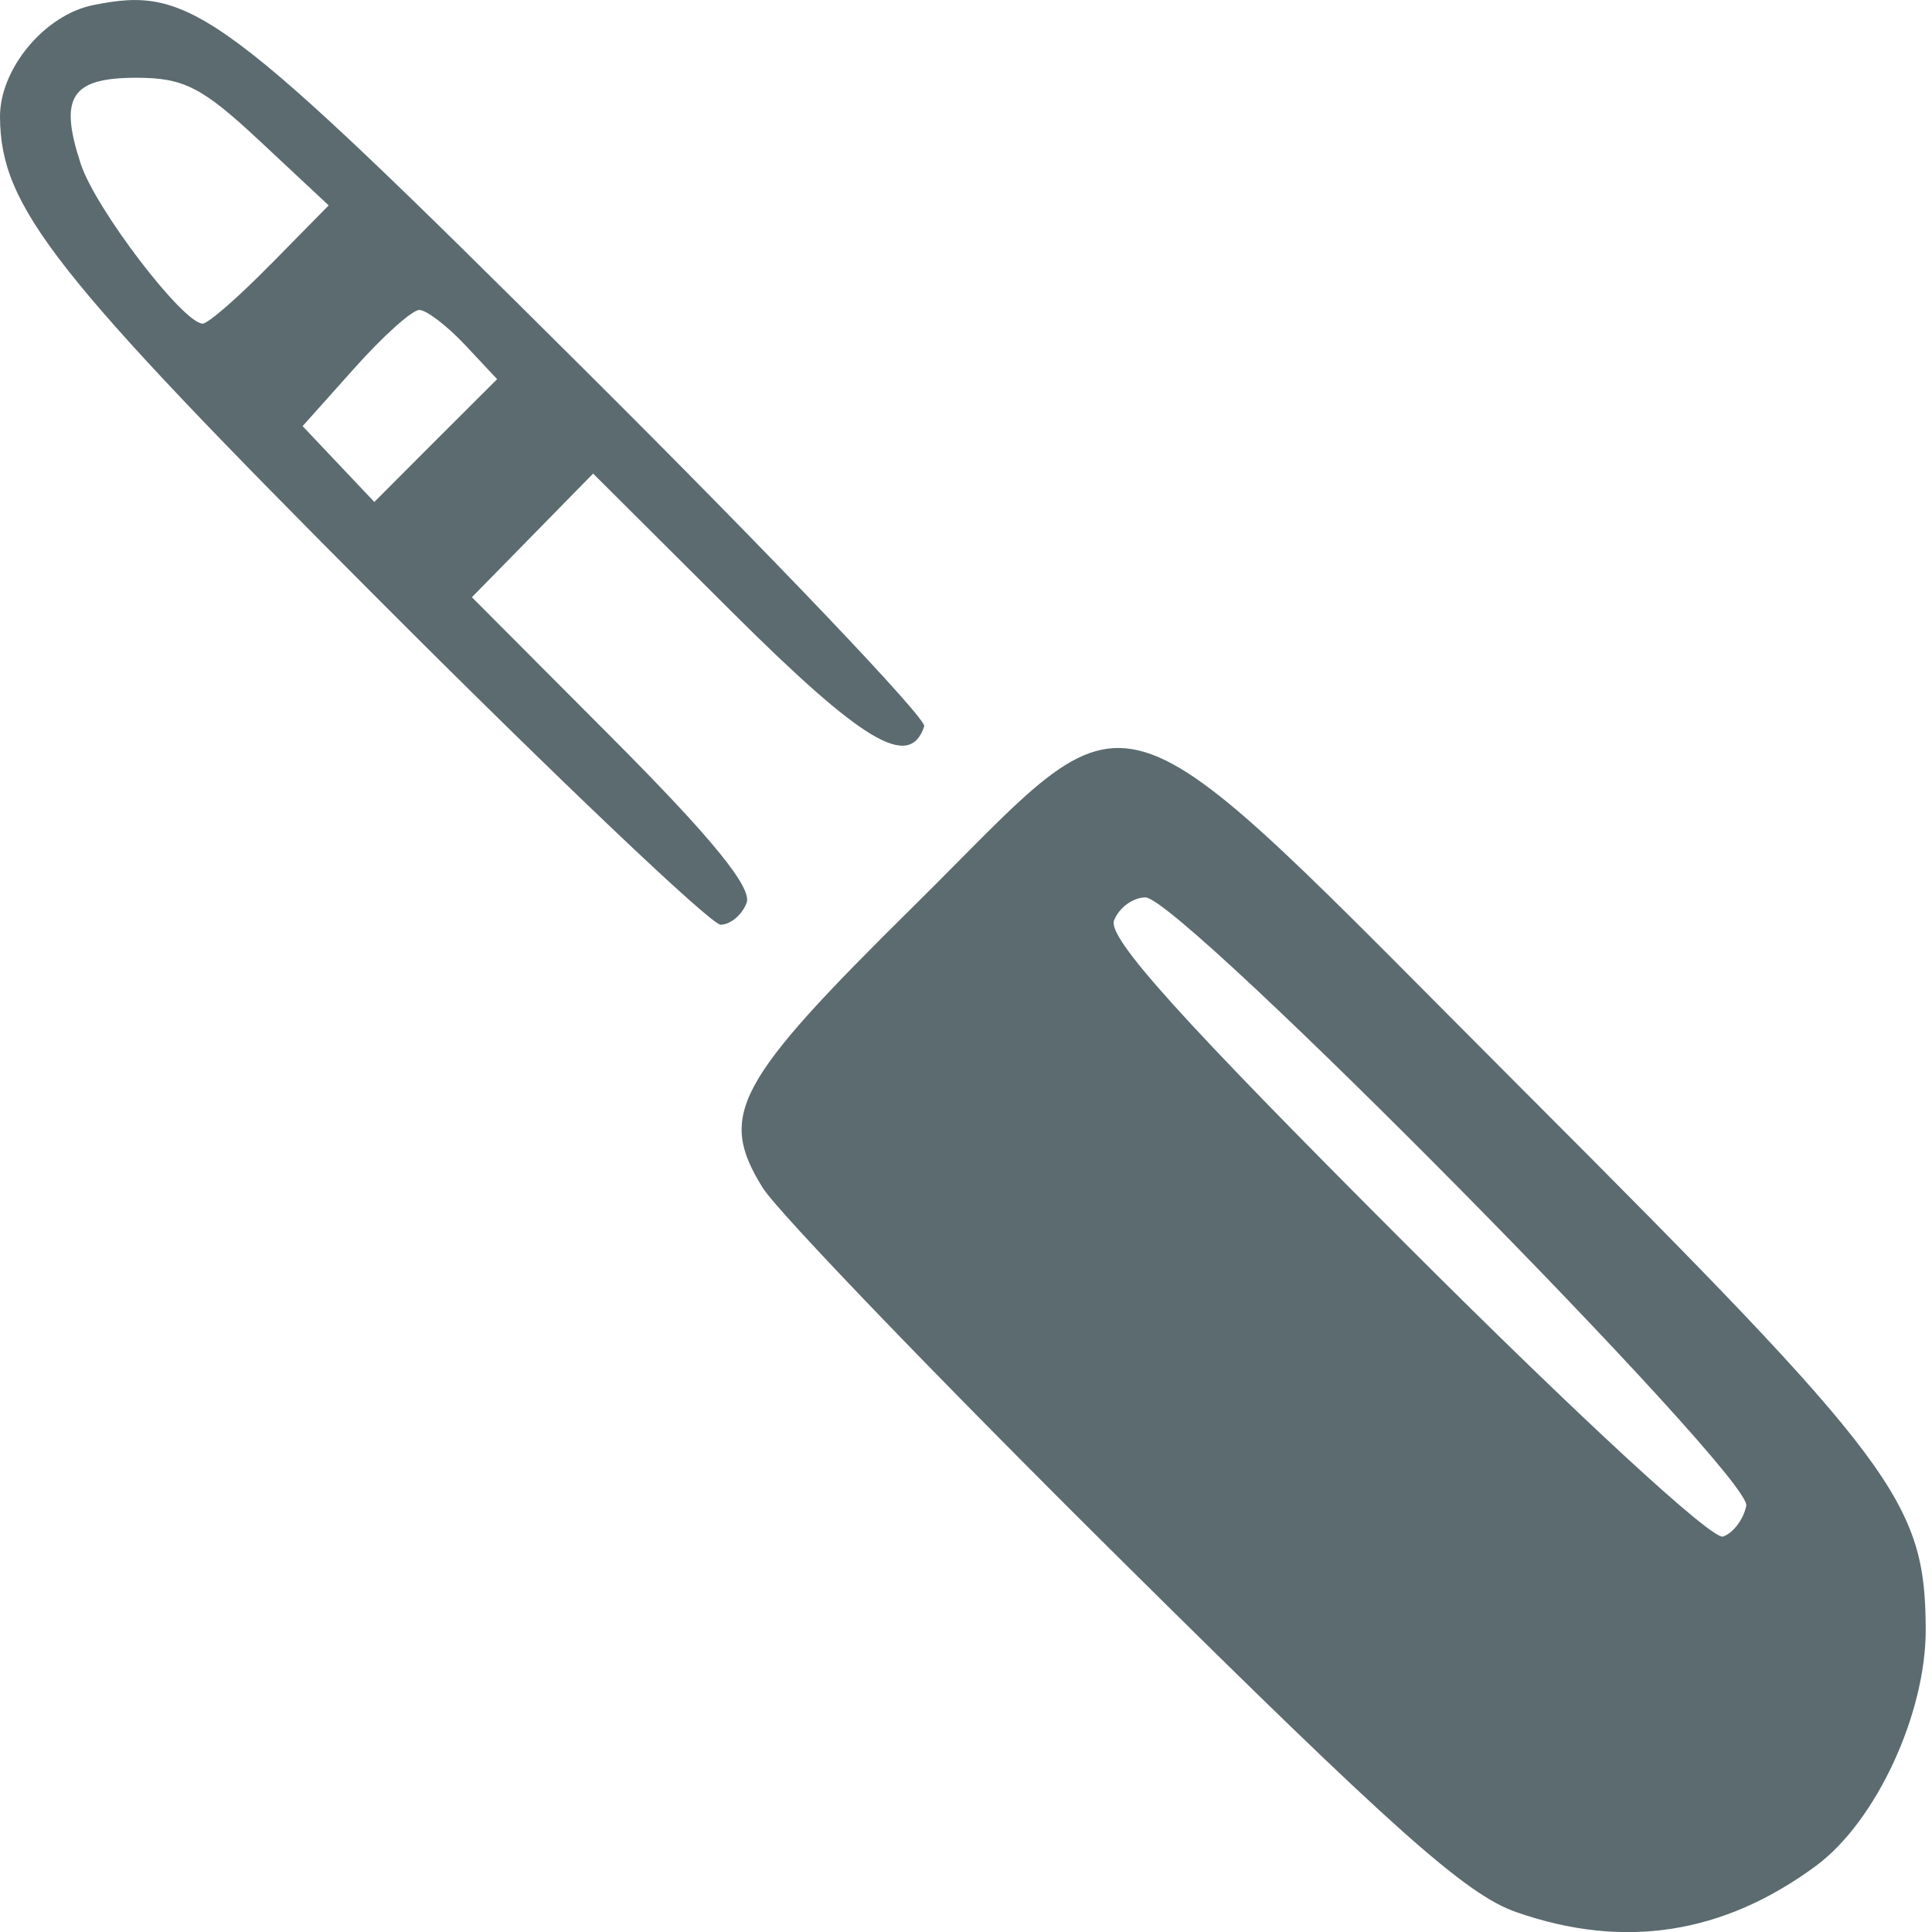 <svg xmlns="http://www.w3.org/2000/svg" width="16" height="16" version="1.1">
 <path d="M 12.556,15.835 C 12.14,15.69 11.541,15.156 9.295,12.93 7.782,11.431 6.442,10.038 6.316,9.836 5.943,9.234 6.087,8.965 7.565,7.506 9.484,5.61 9.072,5.485 12.63,9.044 c 3.076,3.077 3.313,3.396 3.318,4.447 0.003,0.699 -0.41,1.591 -0.906,1.959 -0.769,0.569 -1.594,0.697 -2.486,0.385 z m 1.906,-3.365 c 0.048,-0.247 -4.684,-5.038 -4.976,-5.038 -0.103,0 -0.22,0.086 -0.26,0.191 -0.055,0.143 0.552,0.816 2.408,2.672 1.441,1.441 2.546,2.46 2.635,2.43 0.084,-0.028 0.171,-0.143 0.193,-0.256 z M 3.141,4.971 C 0.434,2.258 0.006,1.714 2.1580312e-5,0.97 -0.003,0.571 0.37,0.122 0.773,0.042 1.583,-0.12 1.822,0.057 4.835,3.056 6.407,4.62 7.675,5.952 7.654,6.015 7.533,6.379 7.147,6.149 6.06,5.066 L 4.912,3.922 4.41,4.434 3.908,4.946 5.08,6.122 c 0.819,0.822 1.151,1.231 1.103,1.356 -0.038,0.099 -0.135,0.18 -0.215,0.18 -0.08,0 -1.352,-1.209 -2.827,-2.687 z M 3.848,2.853 C 3.7,2.696 3.531,2.567 3.472,2.567 c -0.058,0 -0.3,0.216 -0.536,0.481 L 2.506,3.529 2.803,3.843 3.1,4.157 3.608,3.648 4.117,3.14 Z M 2.241,2.19 2.722,1.701 2.156,1.172 C 1.675,0.722 1.523,0.644 1.13,0.644 c -0.541,0 -0.644,0.159 -0.461,0.714 0.123,0.374 0.848,1.322 1.01,1.322 0.044,0 0.297,-0.22 0.561,-0.49 z" style="fill:#5b6b6f"/>
</svg>
